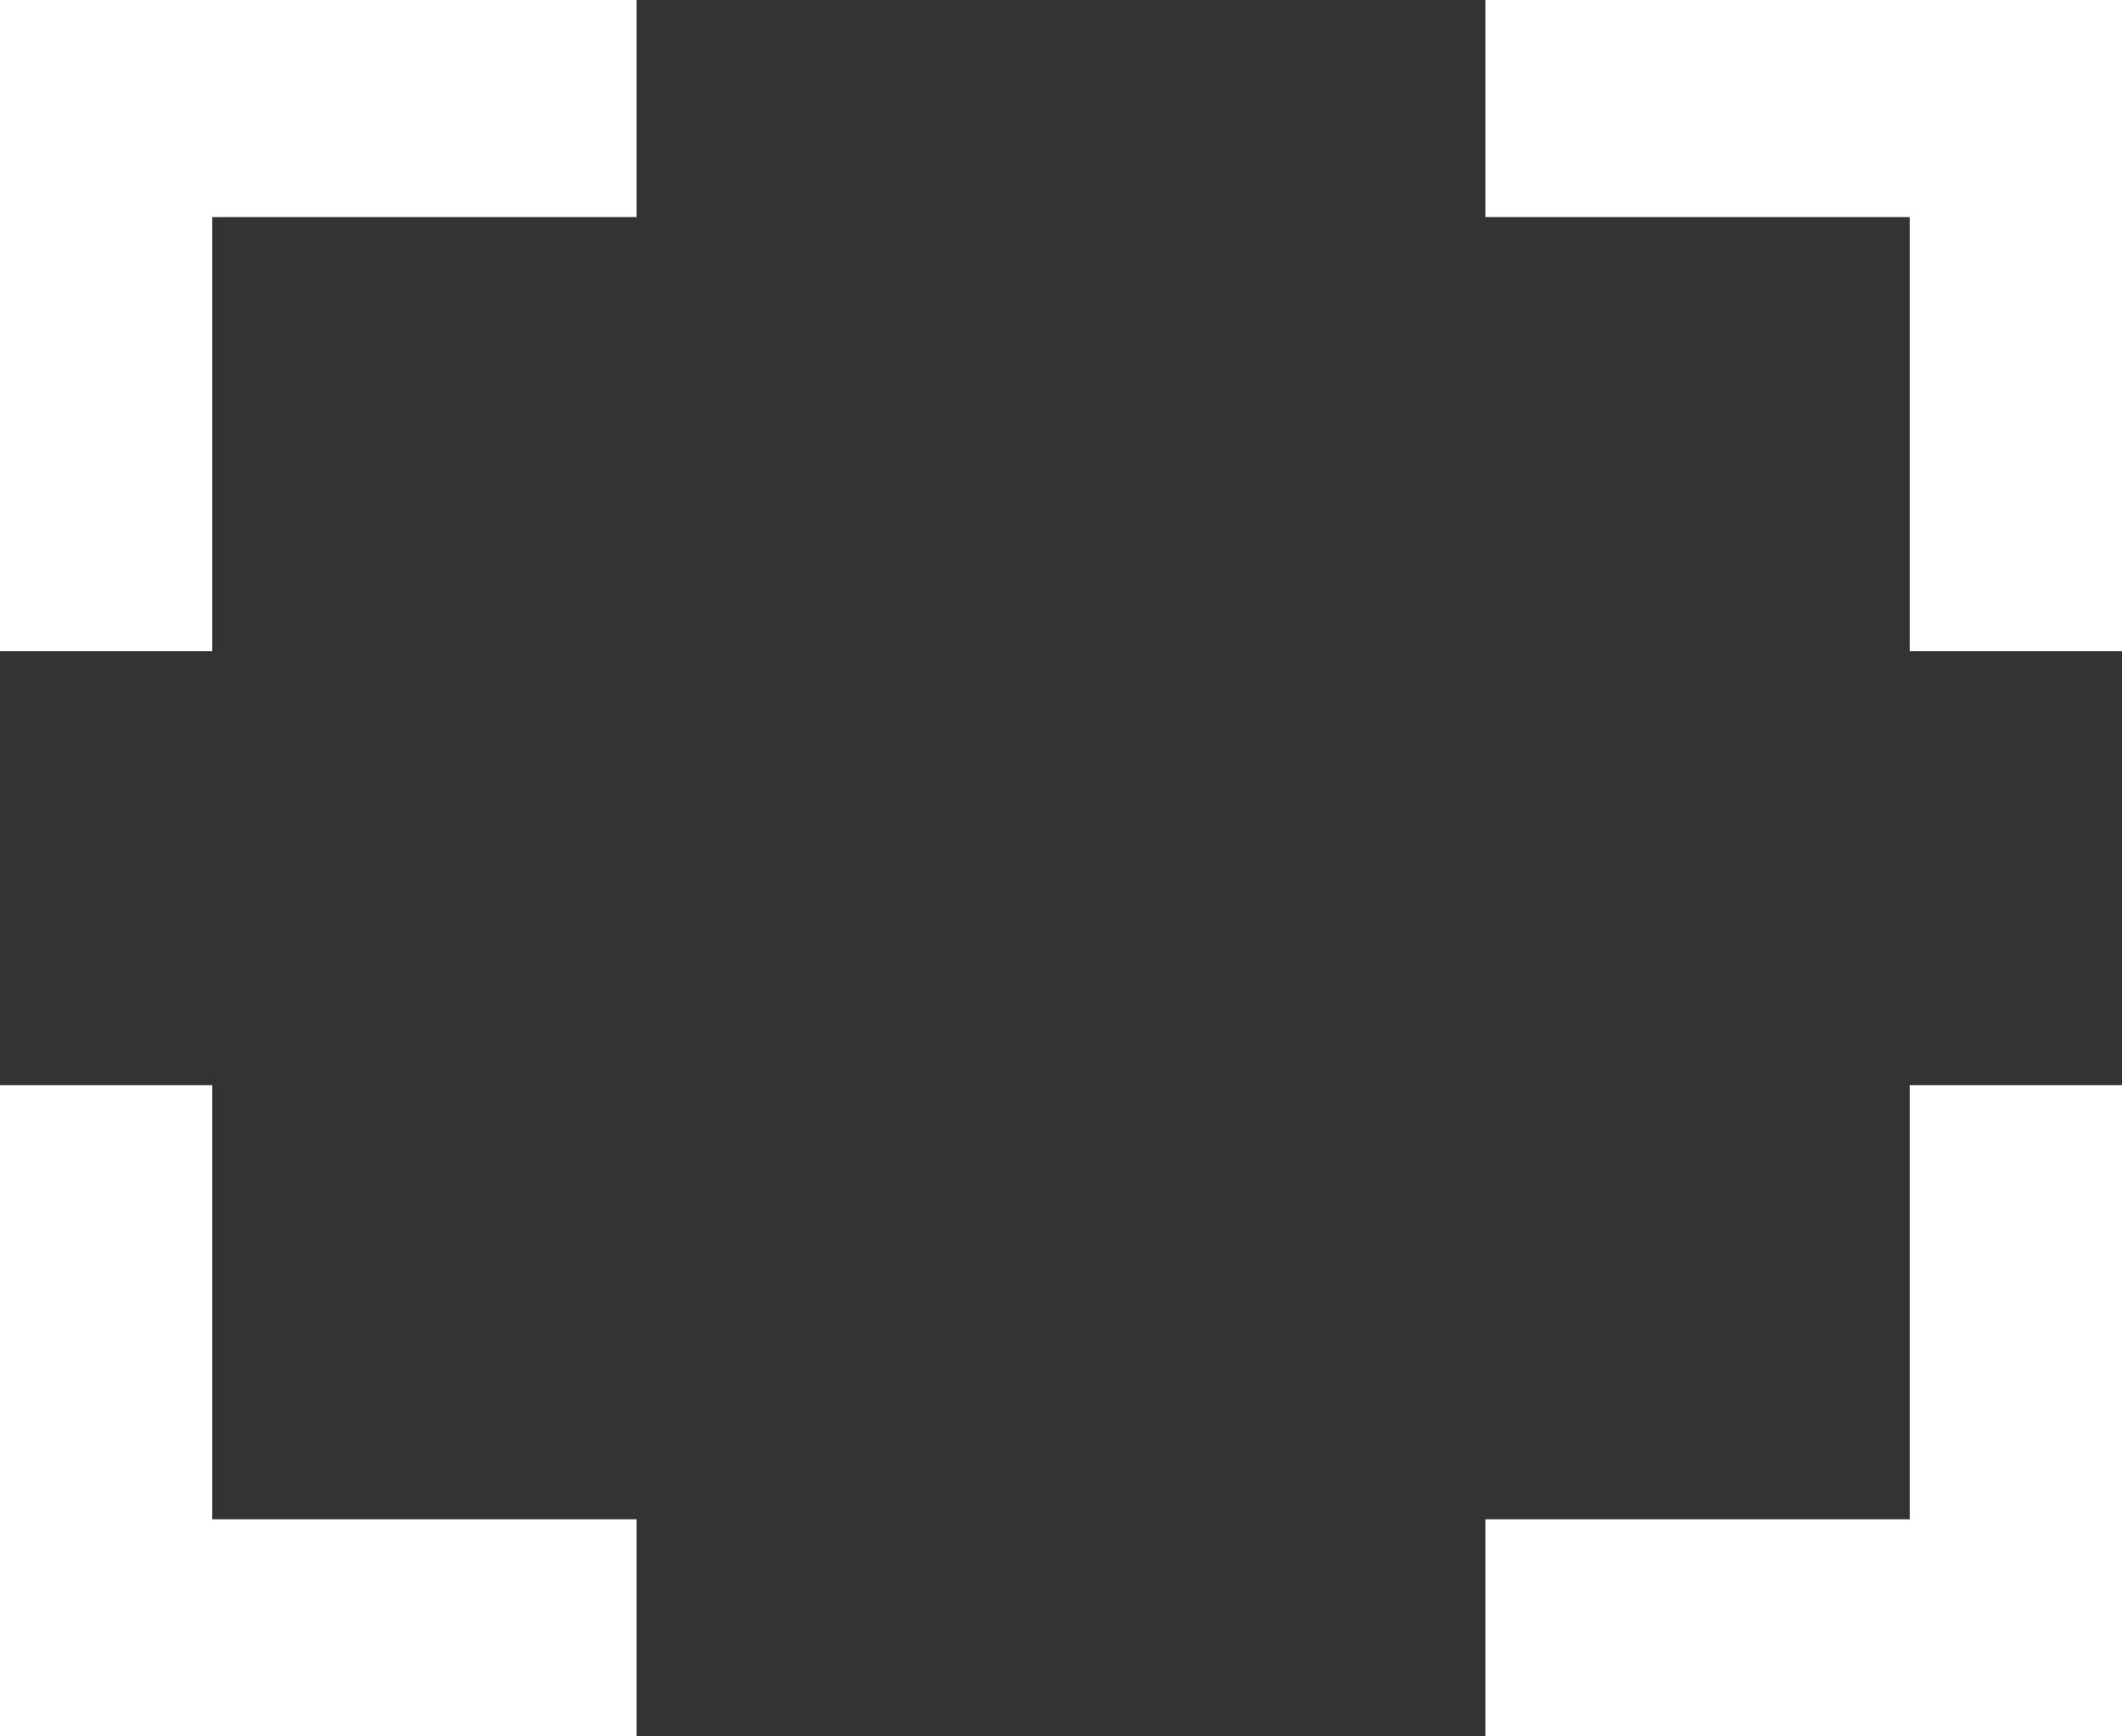 <svg width='22' height='18' viewBox='0 0 22 18' fill='none' xmlns='http://www.w3.org/2000/svg'>
	<rect x="0" y="0" width="22" height="18" fill="#333333" stroke="none"/>
	<rect width='2.2' height='6.75' transform='matrix(1 0 0 -1 0 18)' fill='white'/>
	<rect width='2.25' height='6.6' transform='matrix(-3.88546e-08 1 1 4.91753e-08 0 15.75)' fill='white'/>
	<rect width='2.25' height='6.6' transform='matrix(-4.274e-08 -1 -1 4.47048e-08 22 18)' fill='white'/>
	<rect width='2.2' height='6.75' transform='matrix(1 0 0 -1 19.8 18)' fill='white'/>
	<rect width='2.2' height='6.75' transform='matrix(-1 7.94753e-08 9.61651e-08 1 22 0)' fill='white'/>
	<rect width='2.25' height='6.6' transform='matrix(-4.274e-08 -1 -1 4.47048e-08 22 2.25)' fill='white'/>
	<rect width='2.25' height='6.6' transform='matrix(7.54979e-08 1 1 -7.54979e-08 0 0)' fill='white'/>
	<rect width='2.2' height='6.75' transform='matrix(-1 2.88968e-08 3.49652e-08 1 2.2 0)' fill='white'/>
</svg>
